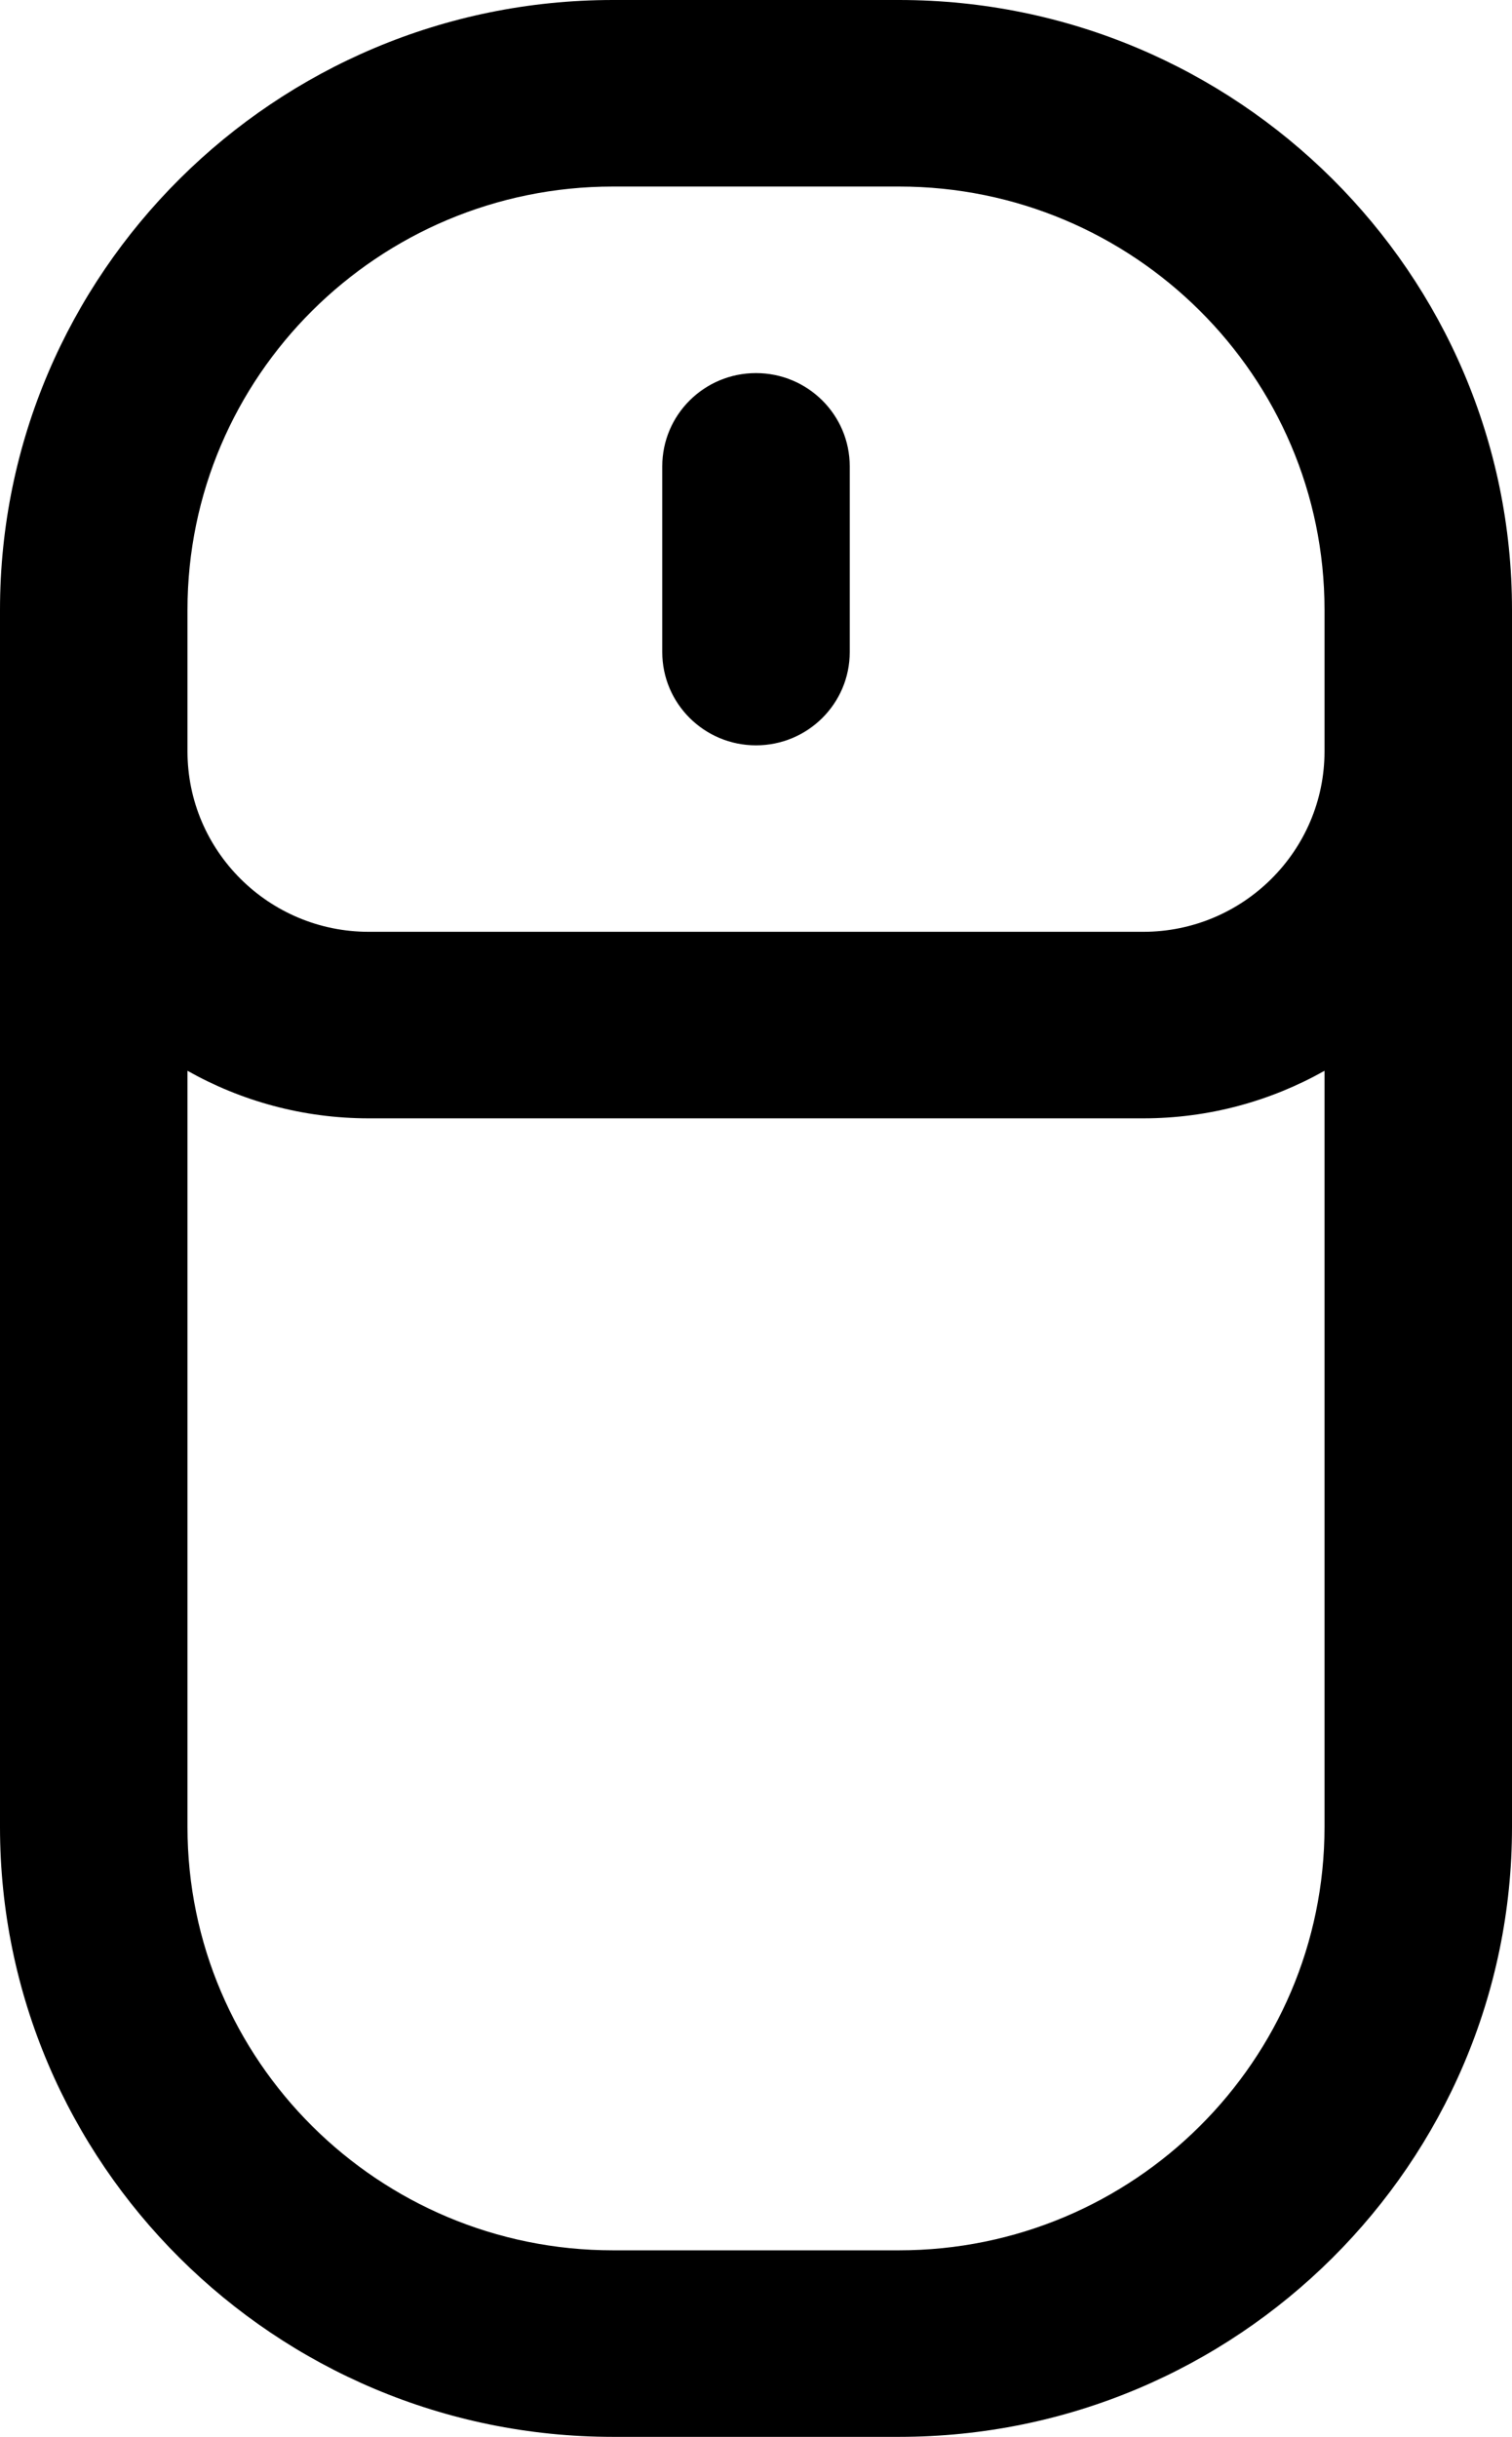 <svg width="18" height="29" viewBox="0 0 18 29" fill="none" xmlns="http://www.w3.org/2000/svg">
<path d="M7.297 0C3.273 0 0 3.256 0 7.257V21.743C0 25.744 3.273 29 7.297 29H10.703C14.727 29 18 25.744 18 21.743C18 19.515 18 8.779 18 7.257C18 3.256 14.727 0 10.703 0H7.297ZM10.703 26.78H7.297C4.504 26.78 2.232 24.52 2.232 21.743V12.743C2.869 13.102 3.606 13.309 4.39 13.309H13.61C14.394 13.309 15.13 13.102 15.768 12.743V21.743C15.768 24.52 13.496 26.78 10.703 26.78ZM15.768 7.257V8.942C15.768 10.125 14.8 11.089 13.61 11.089H4.39C3.199 11.089 2.232 10.126 2.232 8.942V7.257C2.232 4.48 4.504 2.22 7.297 2.22H10.703C13.496 2.22 15.768 4.48 15.768 7.257ZM9 4.44C8.383 4.44 7.884 4.937 7.884 5.55V7.76C7.884 8.373 8.384 8.87 9 8.87C9.616 8.87 10.116 8.373 10.116 7.76V5.55C10.116 4.937 9.616 4.44 9 4.44Z" fill="black"/>
</svg>
